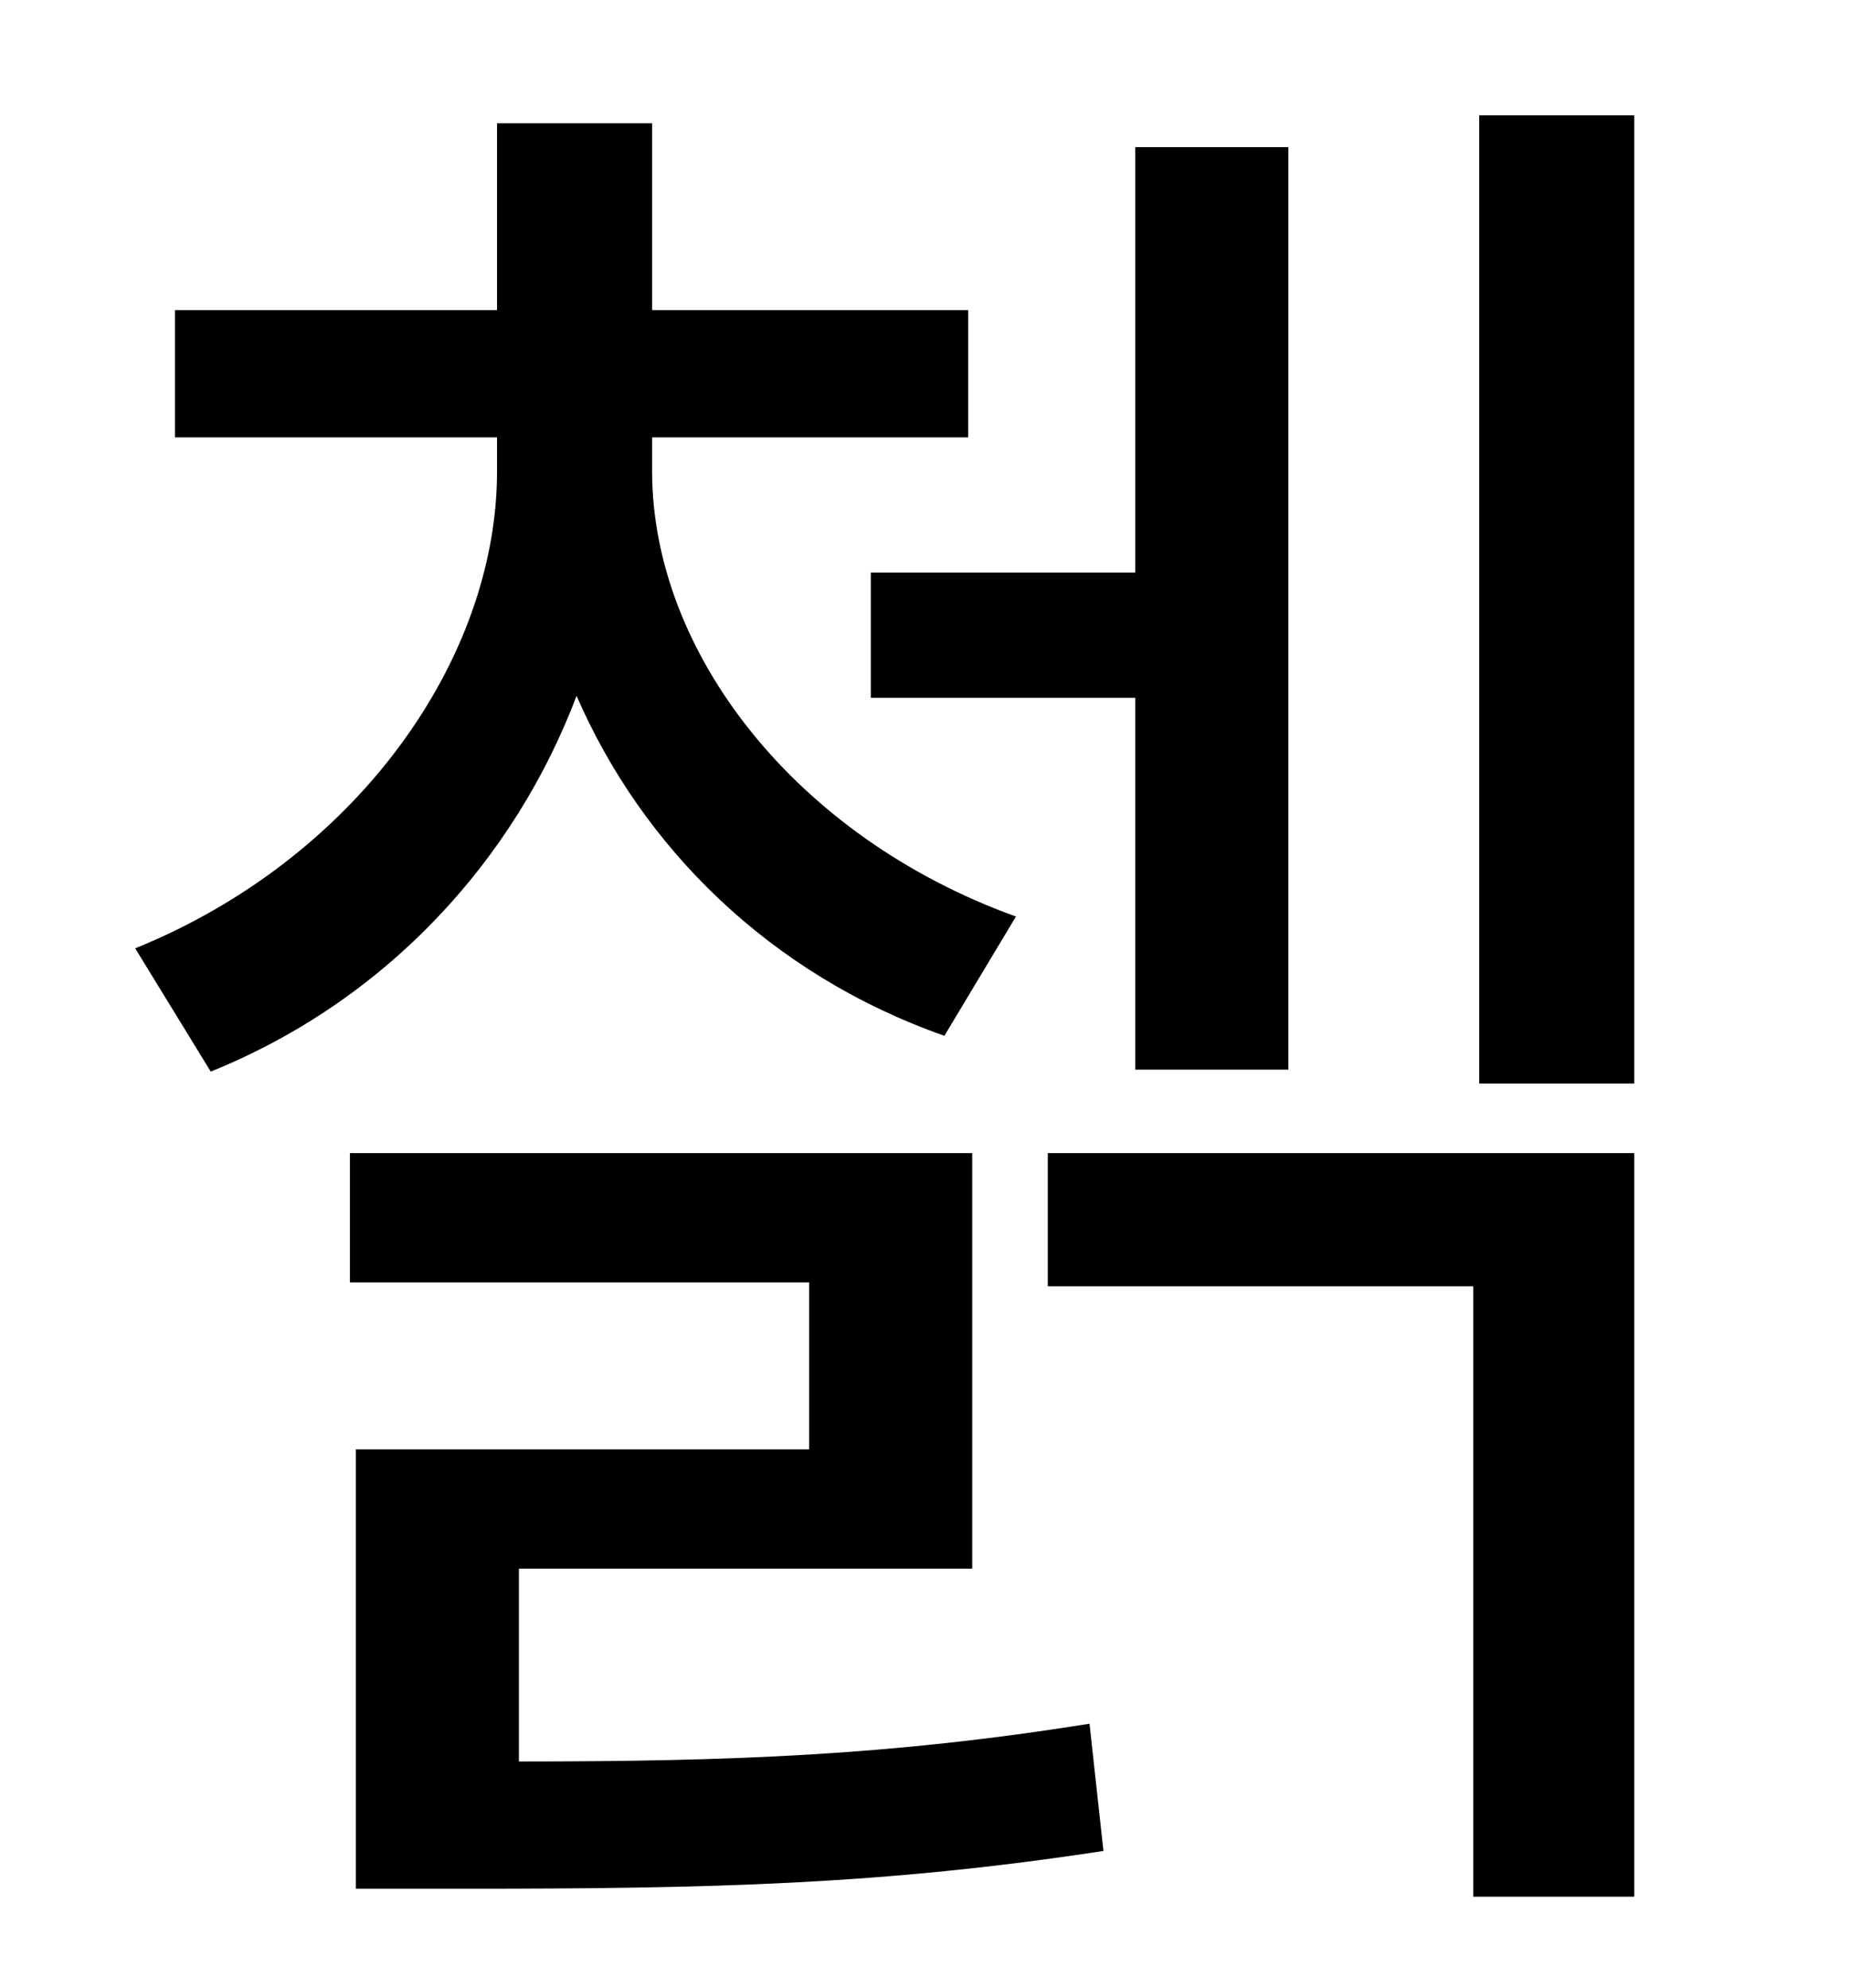 <?xml version="1.0" standalone="no"?>
<!DOCTYPE svg PUBLIC "-//W3C//DTD SVG 1.1//EN" "http://www.w3.org/Graphics/SVG/1.1/DTD/svg11.dtd" >
<svg xmlns="http://www.w3.org/2000/svg" xmlns:xlink="http://www.w3.org/1999/xlink" version="1.1" viewBox="-10 0 930 1000">
   <path fill="currentColor"
d="M428 288h133v-214h77v464h-77v-187h-133v-63zM501 461l-36 60c-88 -31 -152 -95 -185 -171c-31 82 -95 153 -184 189l-38 -62c111 -45 182 -145 182 -240v-17h-162v-64h162v-94h78v94h159v64h-159v17c0 91 72 184 183 224zM251 789v97c107 0 187 -3 287 -19l7 64
c-111 17 -197 19 -321 19h-55v-221h228v-84h-231v-65h313v209h-228zM517 647v-67h295v374h-81v-307h-214zM734 58h78v487h-78v-487z" />
</svg>

